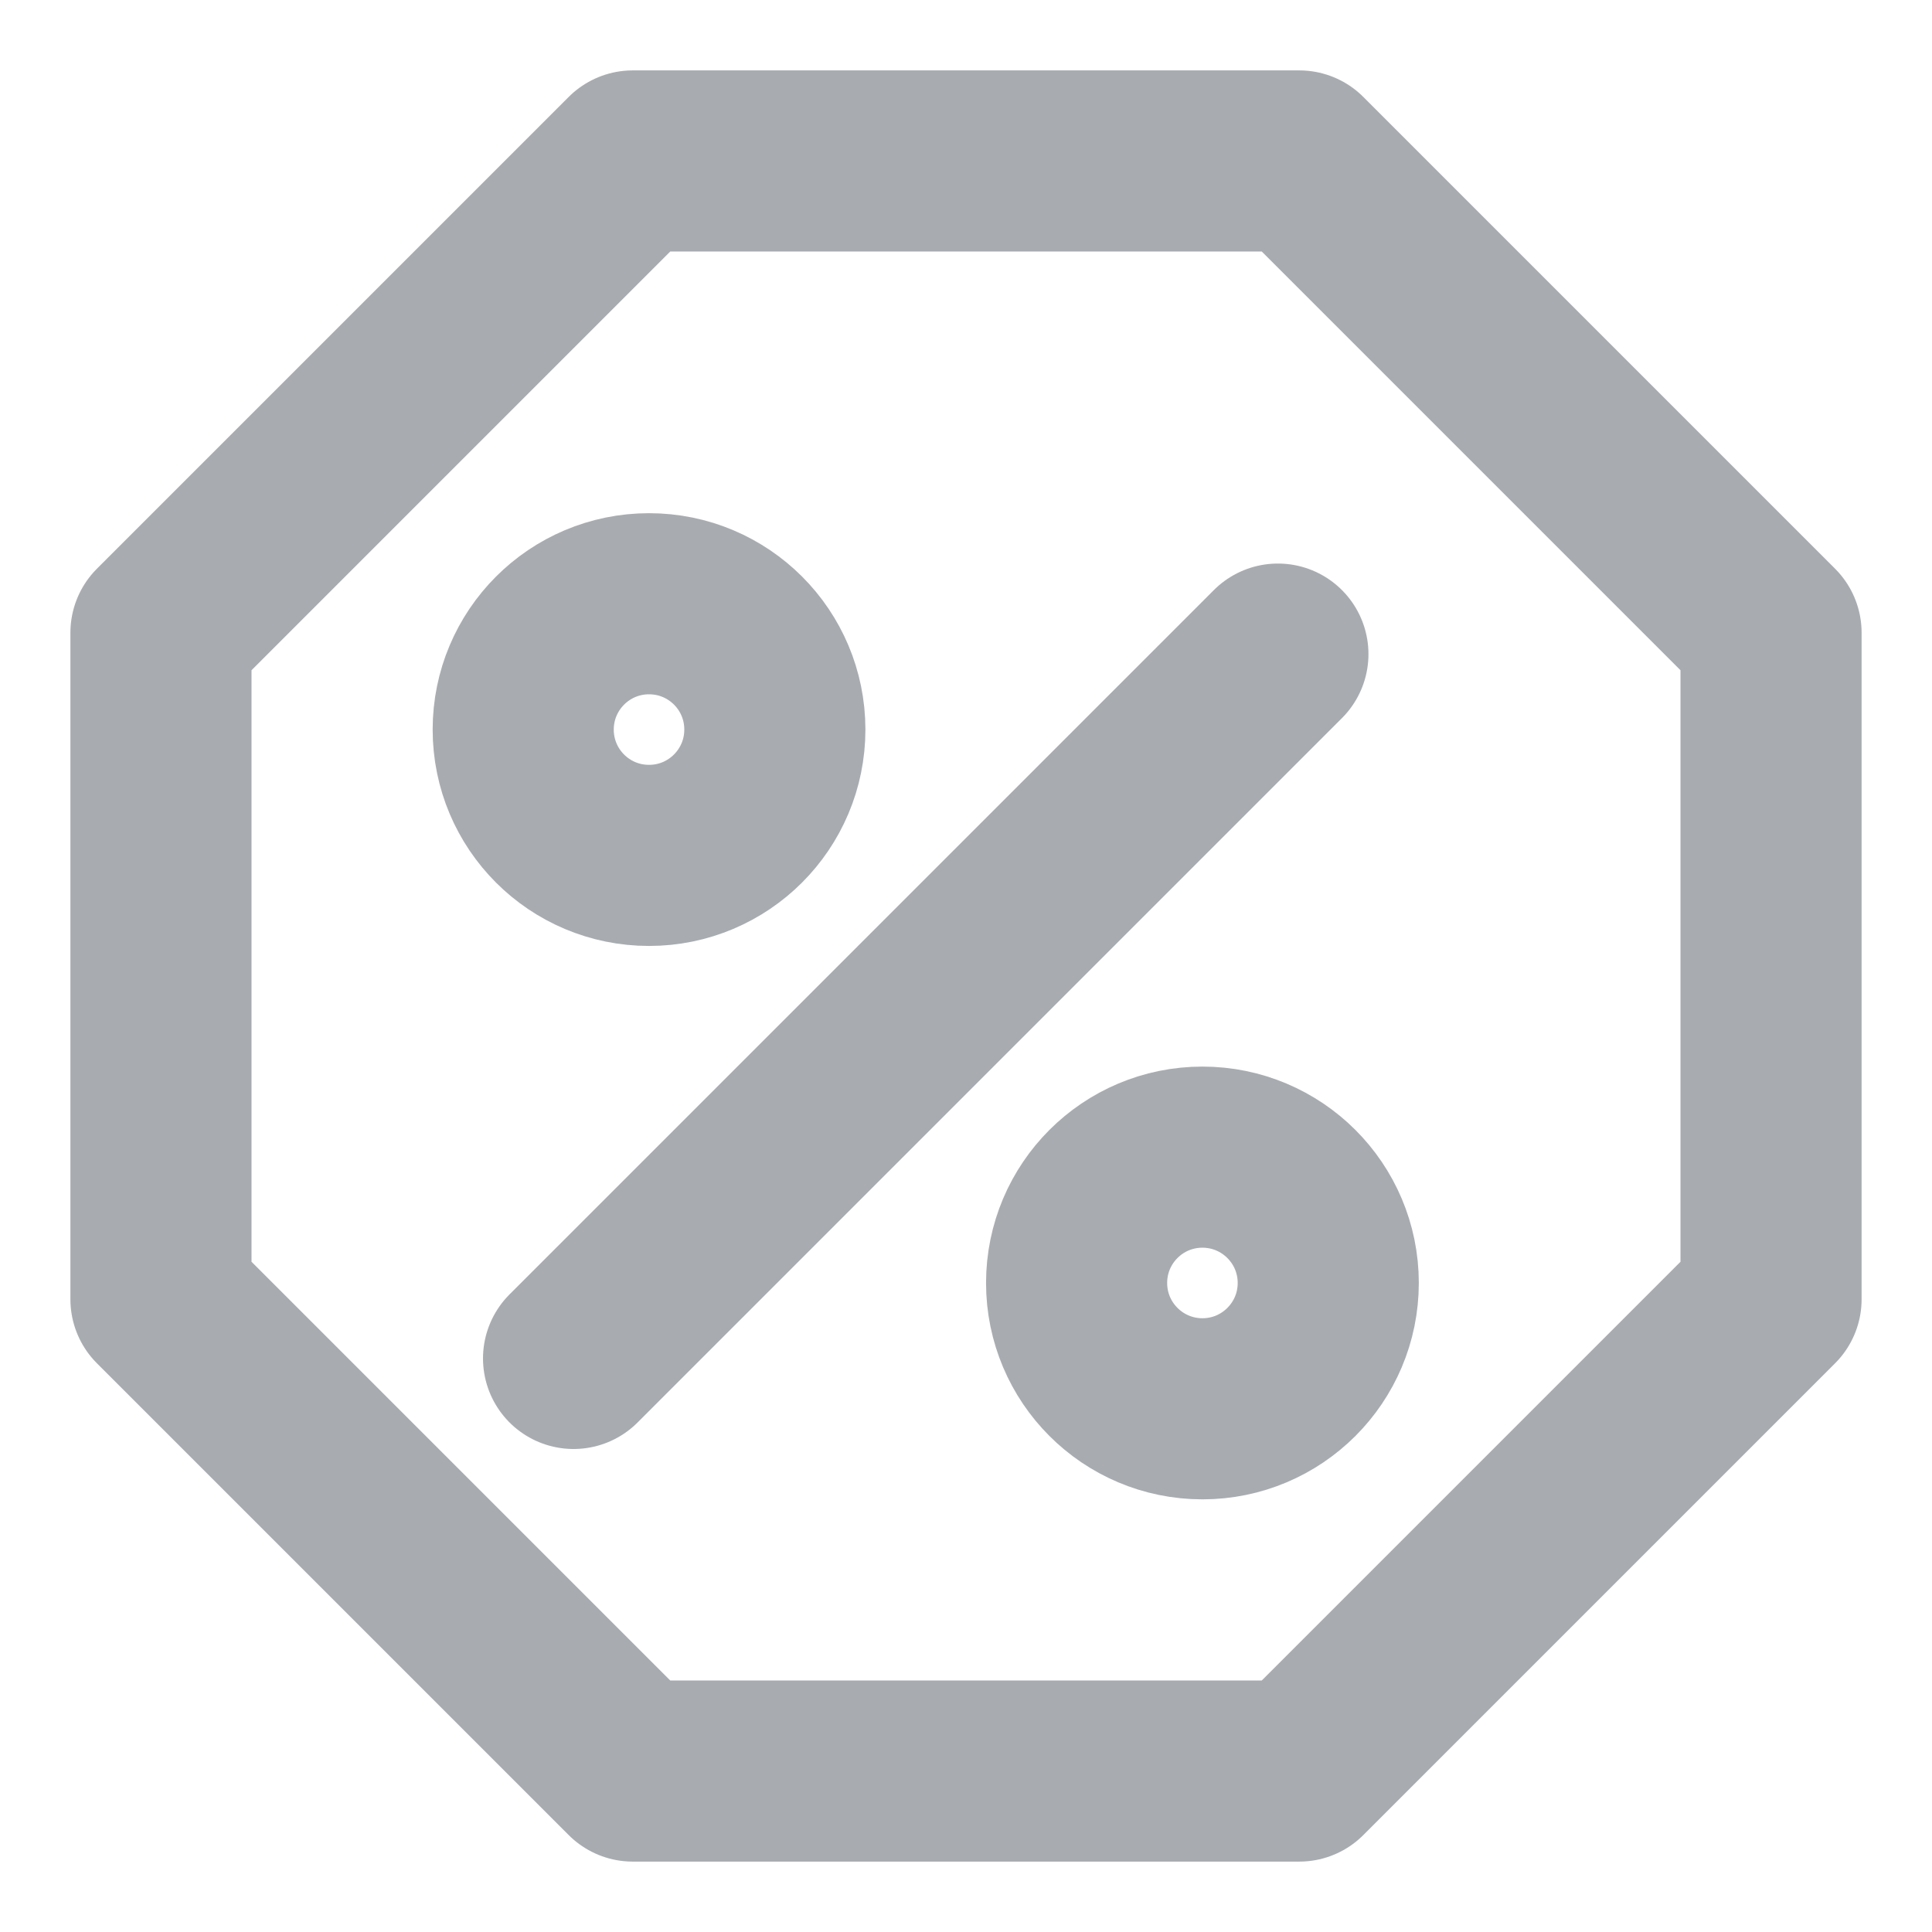 <svg fill="none" height="16" viewBox="0 0 16 16" width="16" xmlns="http://www.w3.org/2000/svg" xmlns:xlink="http://www.w3.org/1999/xlink"><clipPath id="a"><path d="m0 0h16v16h-16z"/></clipPath><g clip-path="url(#a)"><path d="m5.24 1.333h5.52l3.907 3.907v5.52l-3.907 3.907h-5.52l-3.907-3.907v-5.52z" stroke="#a8acb1" stroke-linecap="round" stroke-linejoin="round" stroke-width="1.5"/></g><path d="m10.583 5.417-5.833 5.833m1.667-5.208c0 .575-.466 1.042-1.042 1.042s-1.042-.466-1.042-1.042c0-.575.466-1.042 1.042-1.042s1.042.466 1.042 1.042zm4.583 4.583c0 .575-.466 1.042-1.042 1.042-.575 0-1.042-.466-1.042-1.042s.466-1.042 1.042-1.042c.575 0 1.042.466 1.042 1.042z" stroke="#a8acb1" stroke-linecap="round" stroke-linejoin="round" stroke-width="1.5"/></svg>